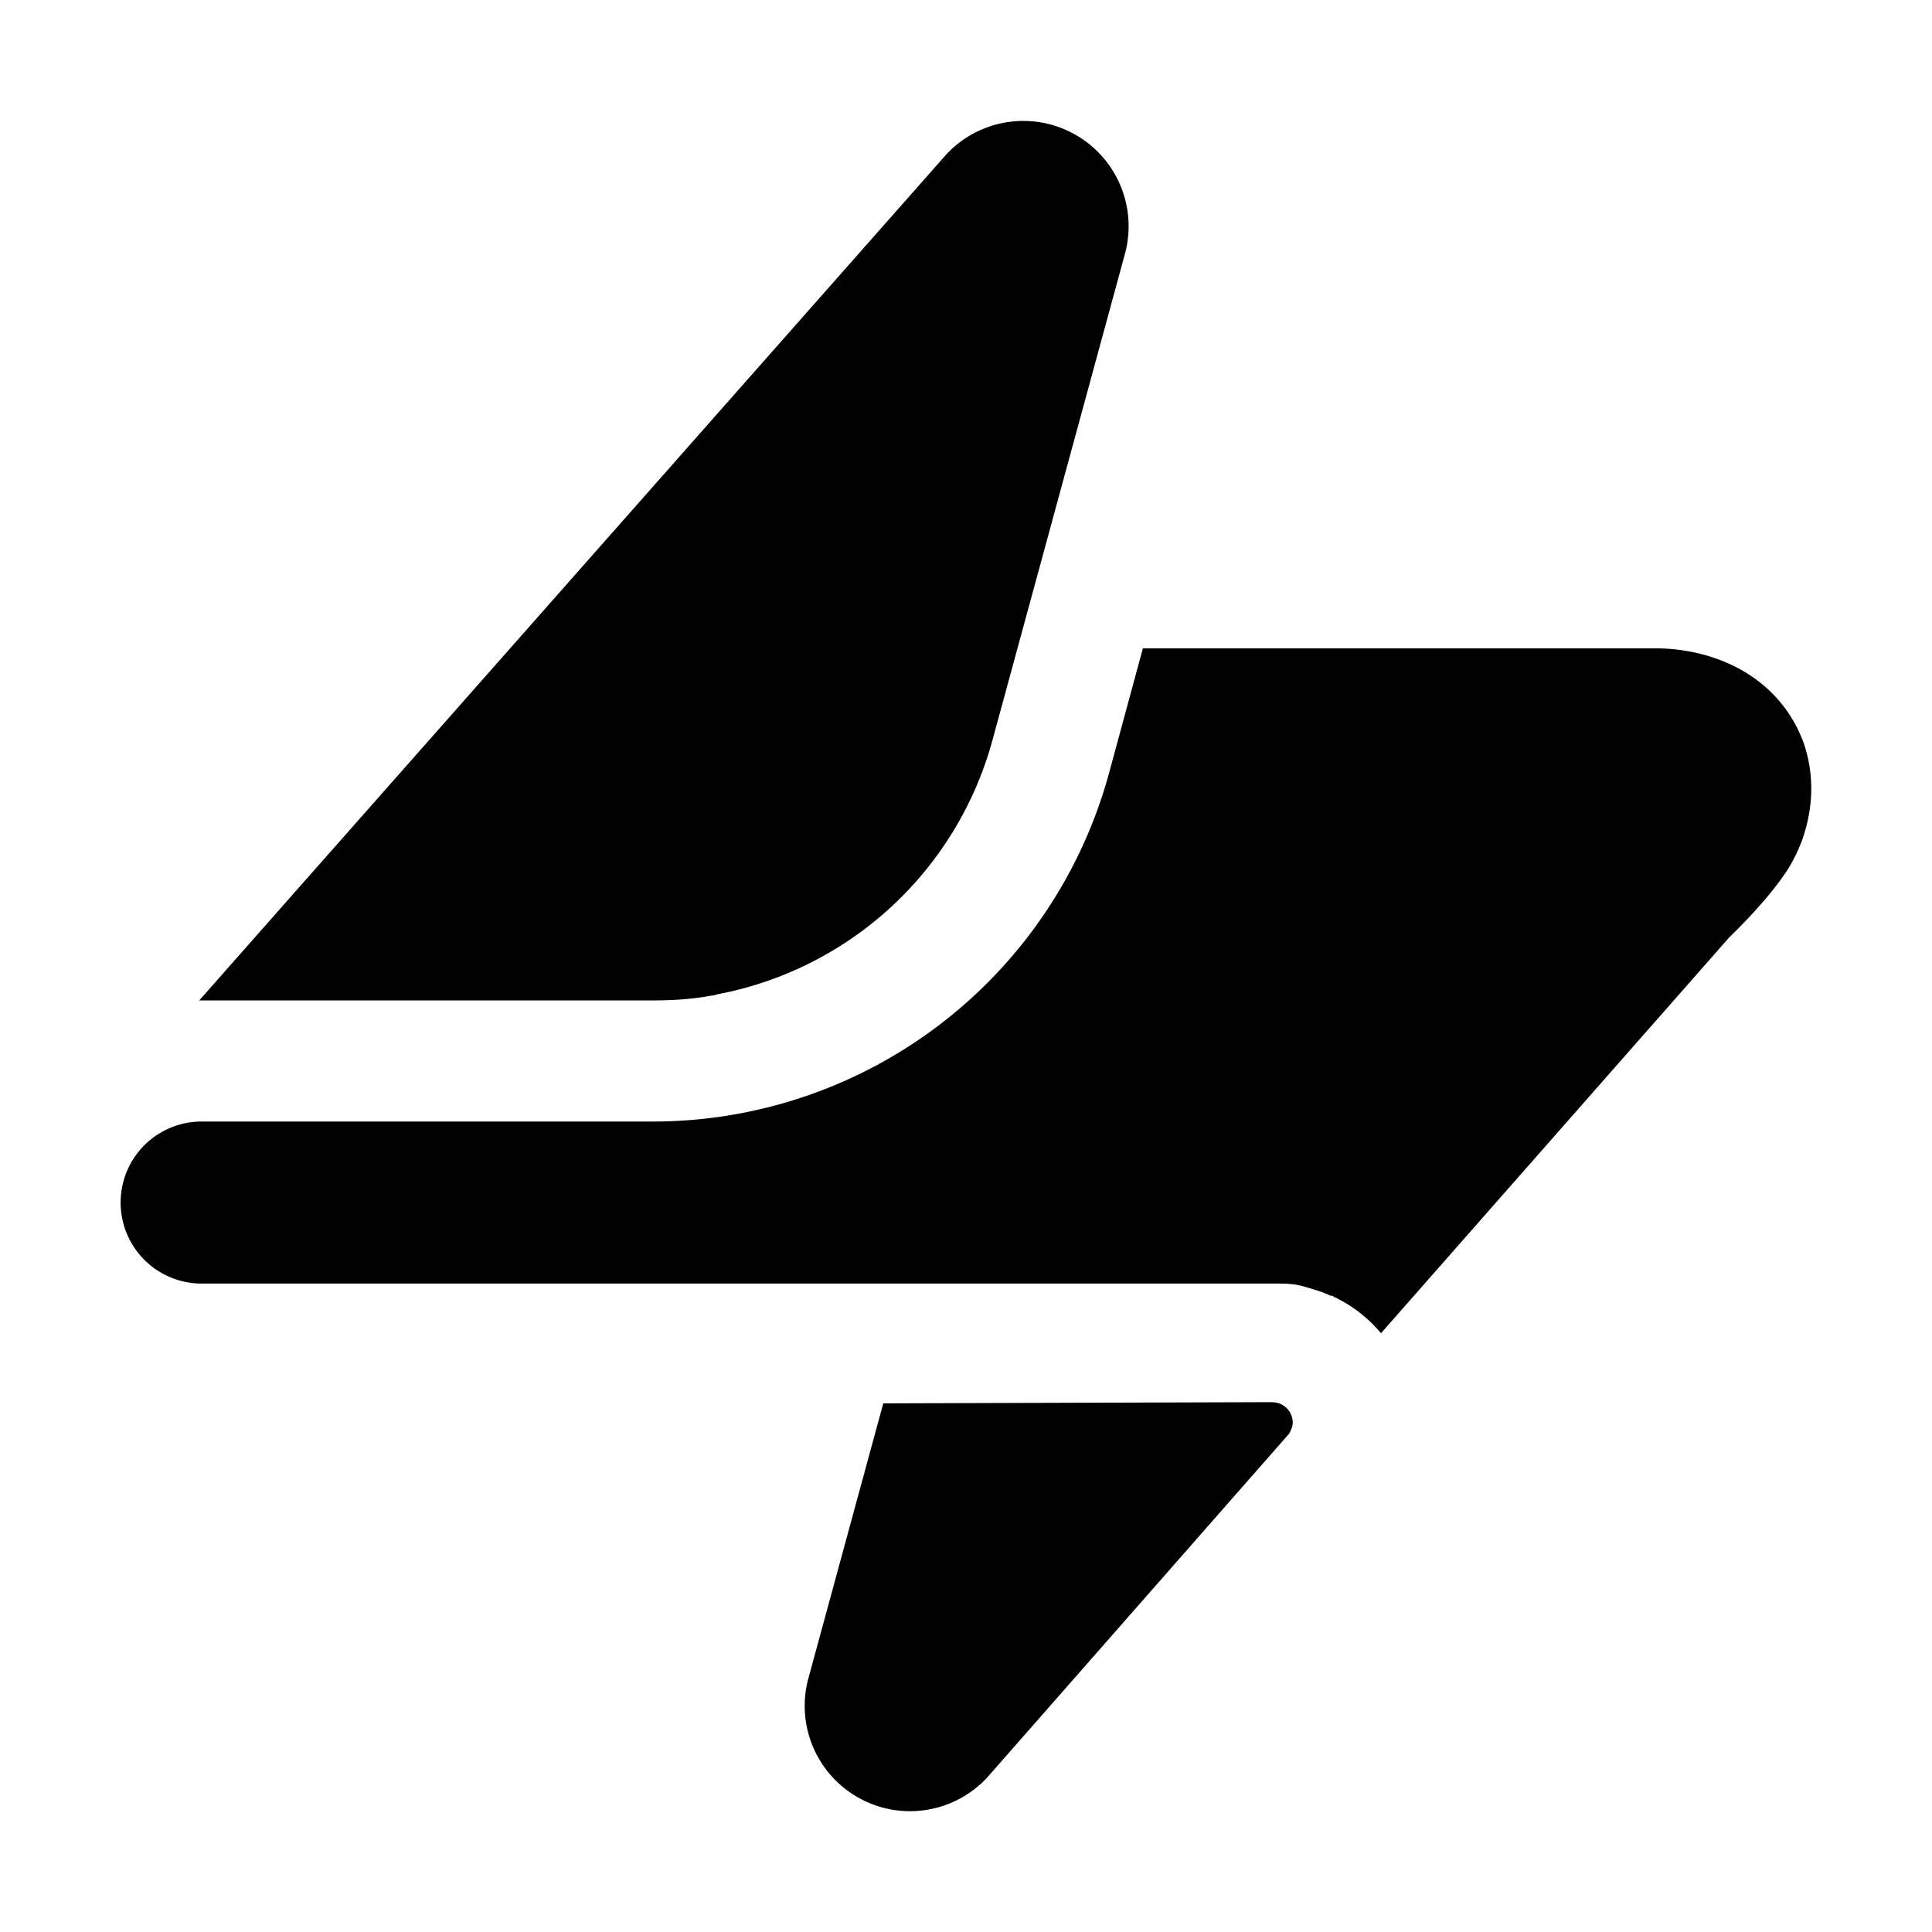 <svg xmlns="http://www.w3.org/2000/svg" width="16" height="16" fill="currentColor" viewBox="0 0 16 16">
	<path fill-rule="evenodd" d="M5.893 8.245c-.16.03-.32.04-.49.04H1.65l6.185-7.004a.872.872 0 0 1 1.481.822l-1.1 4.038a2.924 2.924 0 0 1-2.278 2.094.146.146 0 0 1-.045.01ZM15 6.532c0-.13-.02-.25-.06-.371-.19-.531-.7-.792-1.24-.792H9.465l-.28 1.032a3.915 3.915 0 0 1-3.783 2.887H1.67a.671.671 0 0 0 0 1.342h8.887c.09 0 .17 0 .26.03.07.02.14.04.2.07.01 0 .02 0 .03.01.15.07.28.171.39.301l2.883-3.277s.41-.39.54-.661c.09-.17.14-.38.14-.571Zm-4.463 5.08-3.222.01-.62 2.276a.872.872 0 0 0 1.481.822l2.5-2.847s.03-.05.03-.09c0-.09-.07-.17-.17-.17Z" clip-rule="evenodd" />
</svg>
